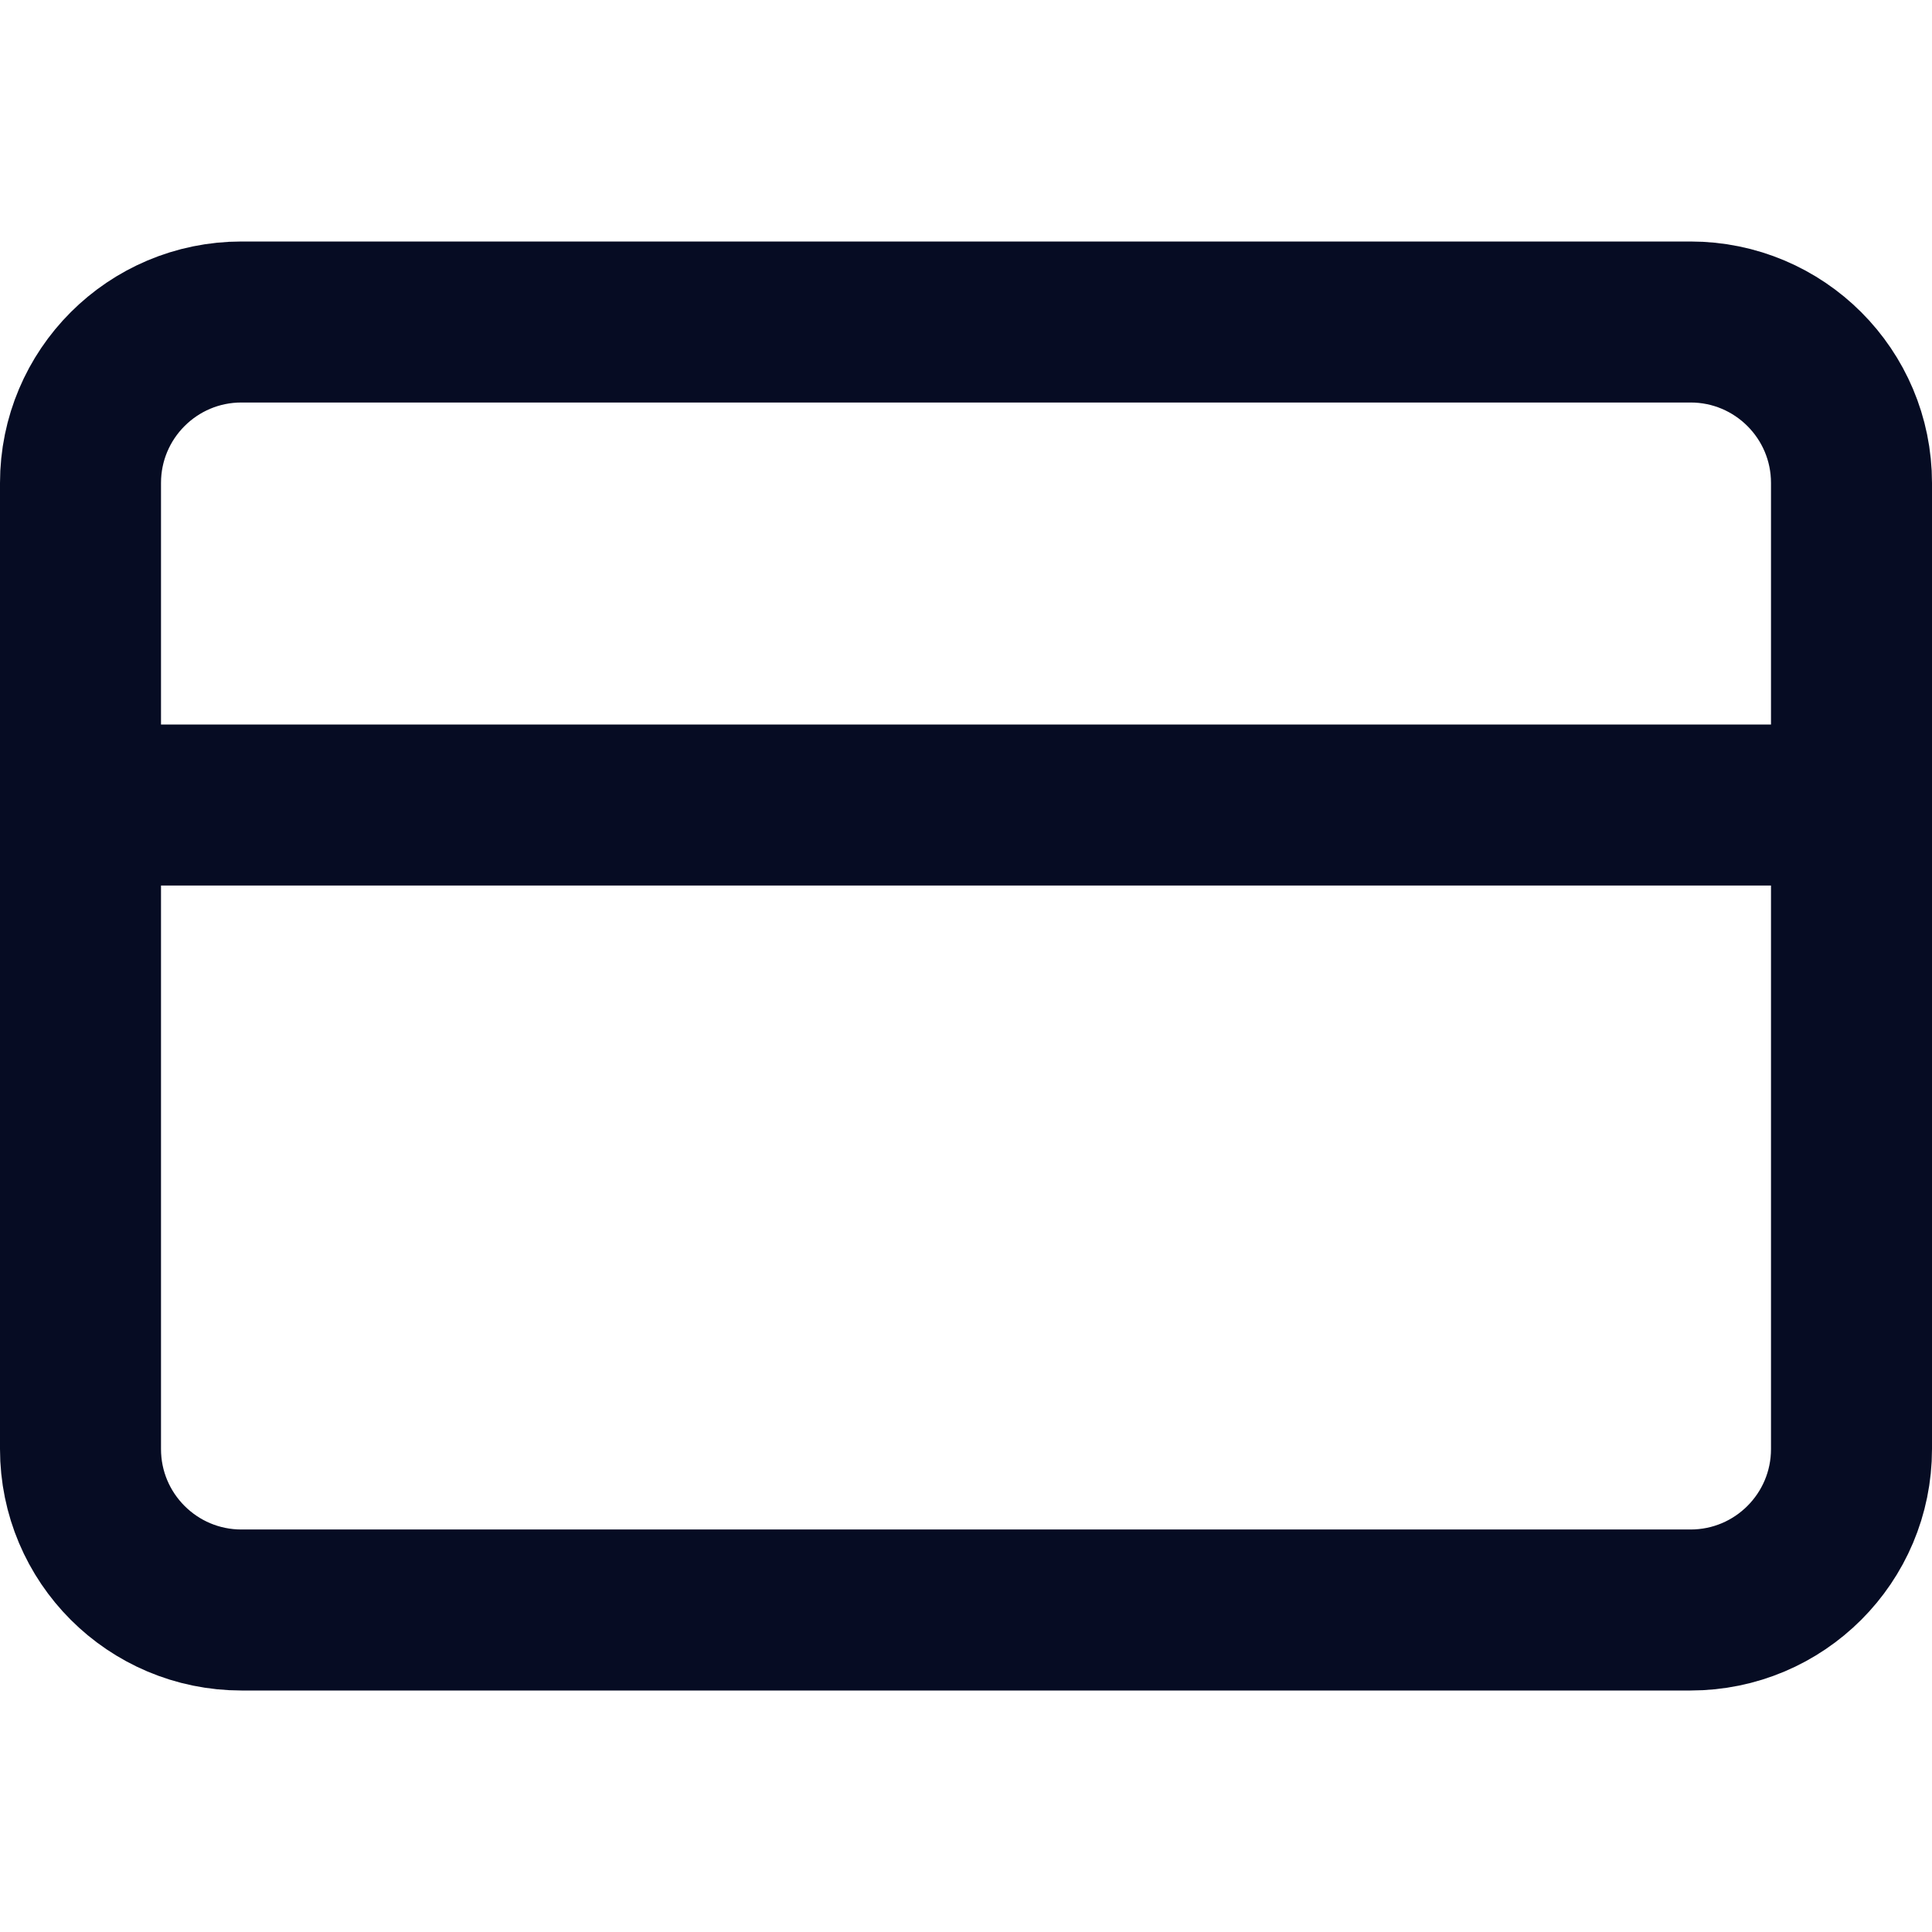 <svg xmlns="http://www.w3.org/2000/svg" width="24" height="24" viewBox="0 0 24 24" fill="none">
<path d="M21 4H3C1.895 4 1 4.895 1 6V18C1 19.105 1.895 20 3 20H21C22.105 20 23 19.105 23 18V6C23 4.895 22.105 4 21 4Z" stroke="#060C23" stroke-width="2" stroke-linecap="round" stroke-linejoin="round"/>
<path d="M1 10H23" stroke="#060C23" stroke-width="2" stroke-linecap="round" stroke-linejoin="round"/>
</svg>
